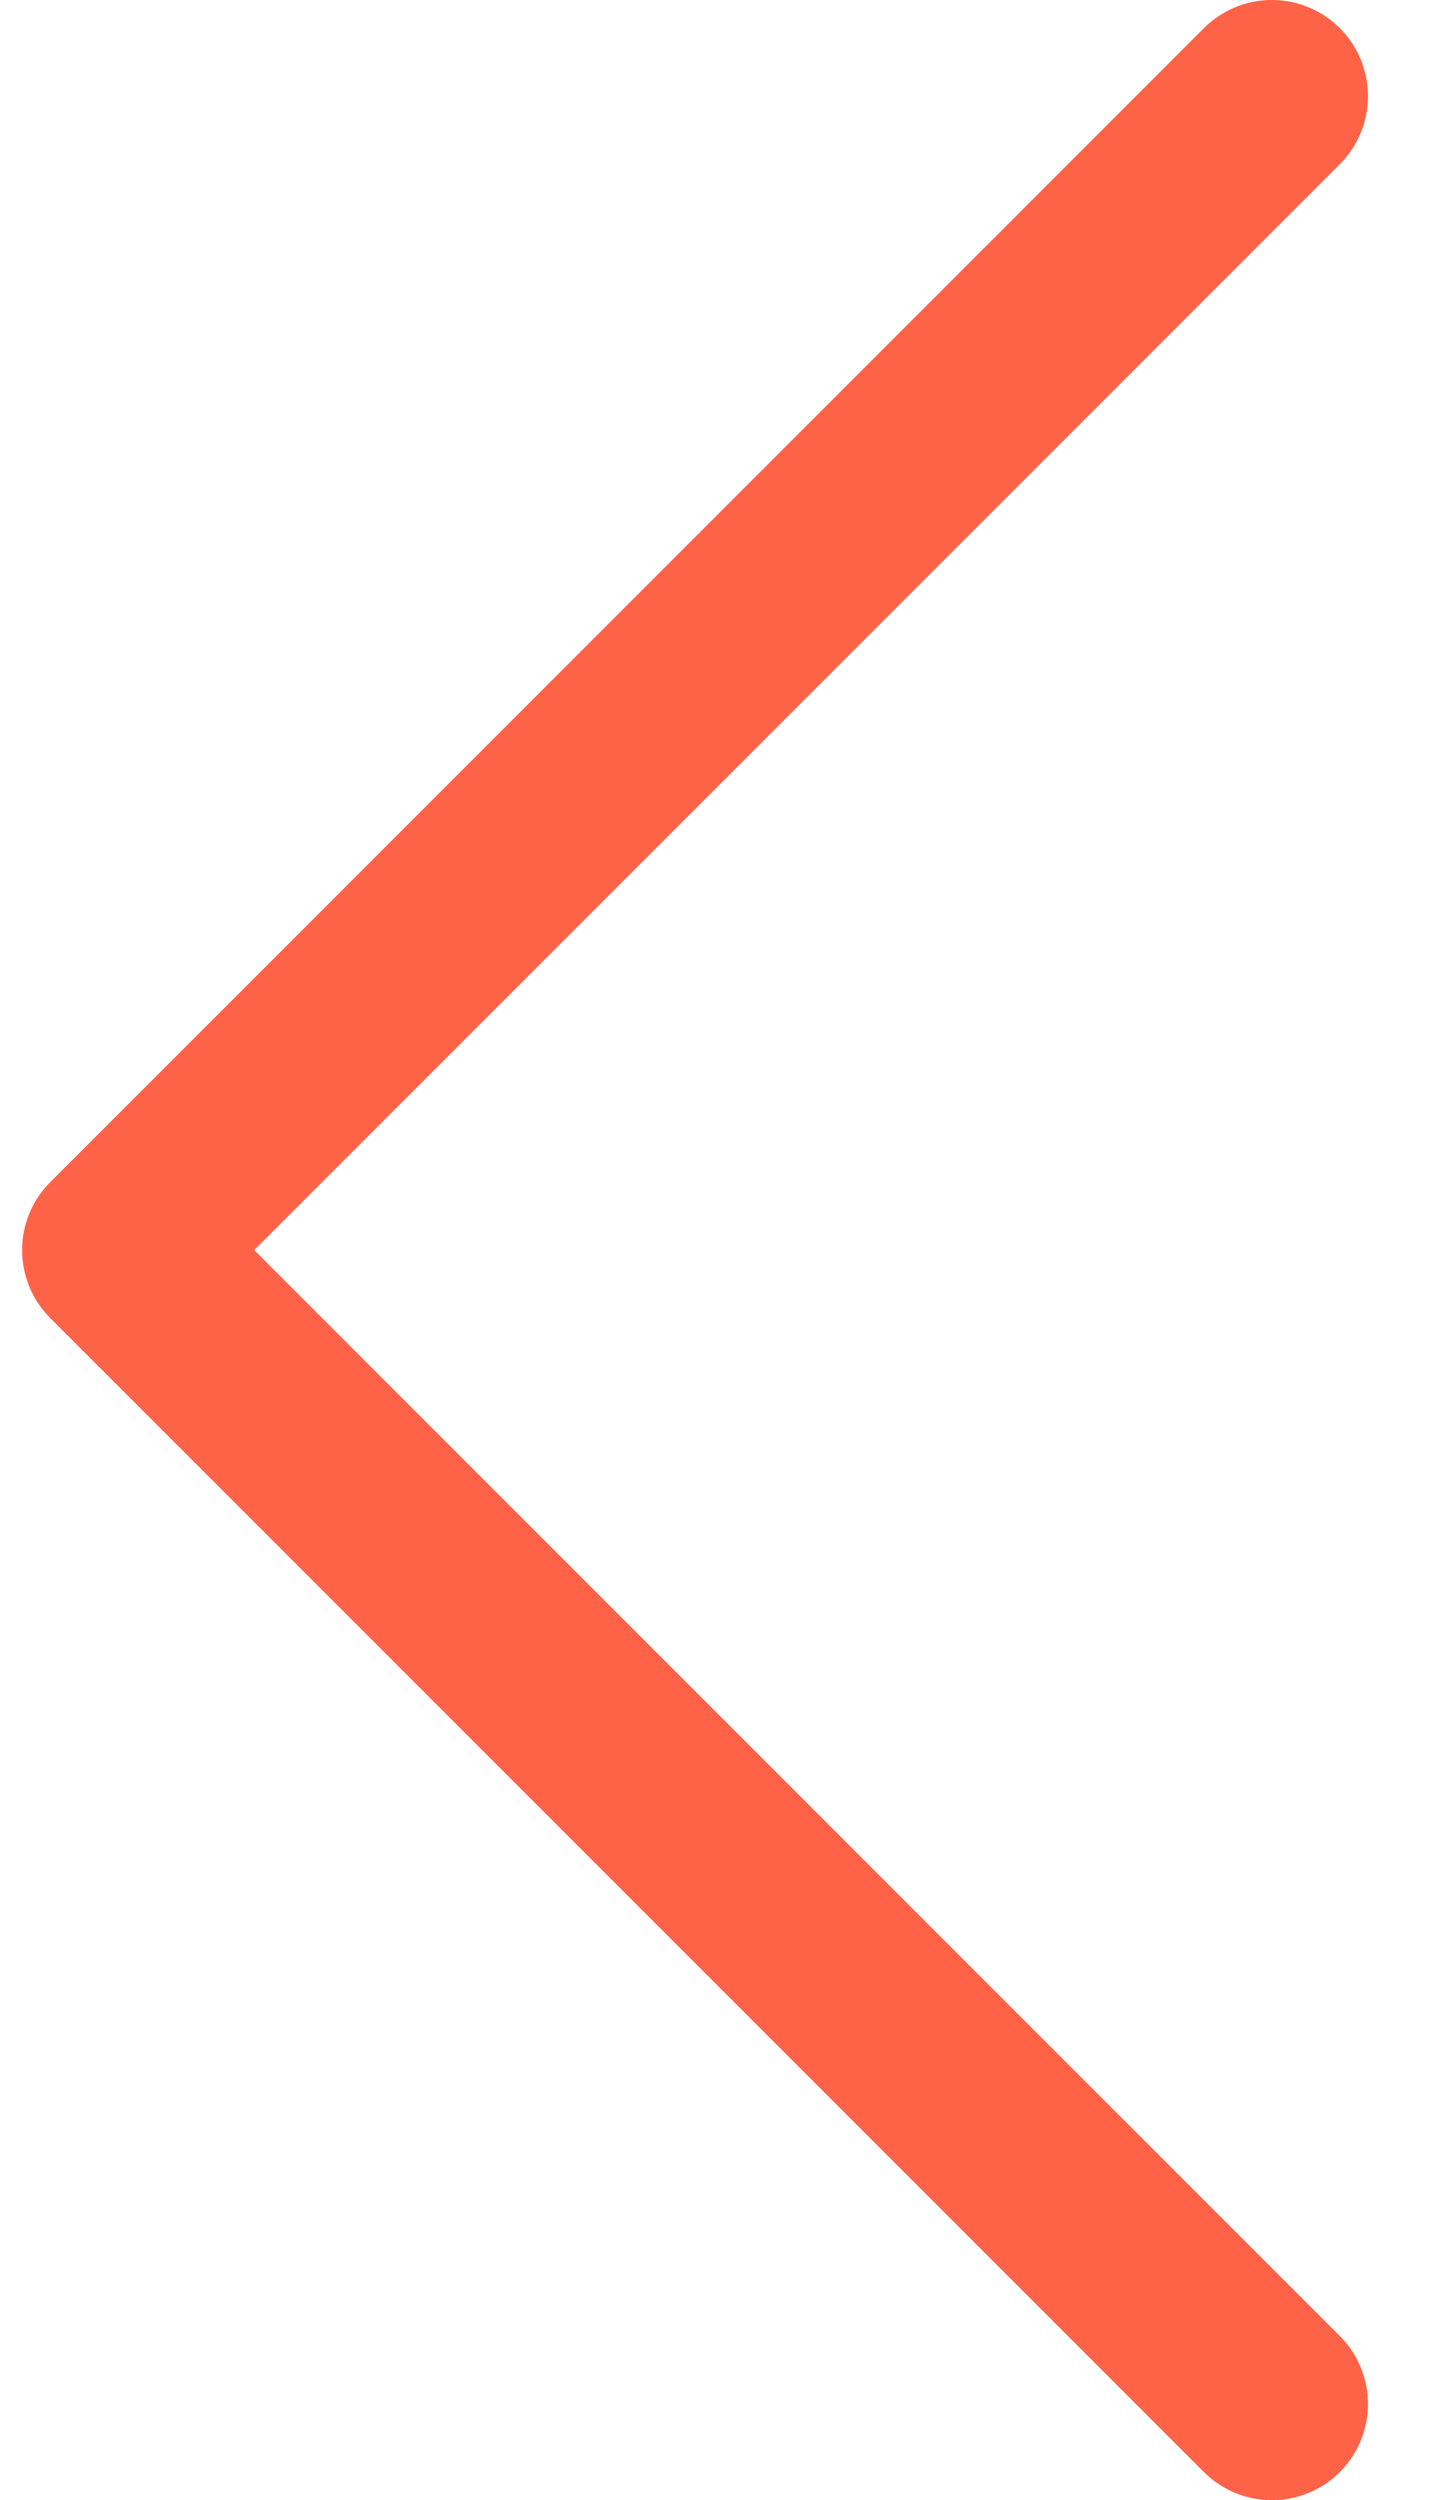 <svg width="15" height="26" viewBox="0 0 15 26" fill="none" xmlns="http://www.w3.org/2000/svg">
<path d="M13.23 1L1.23 13L13.23 25" stroke="tomato" stroke-width="2" stroke-linecap="round" stroke-linejoin="round"/>
</svg>
